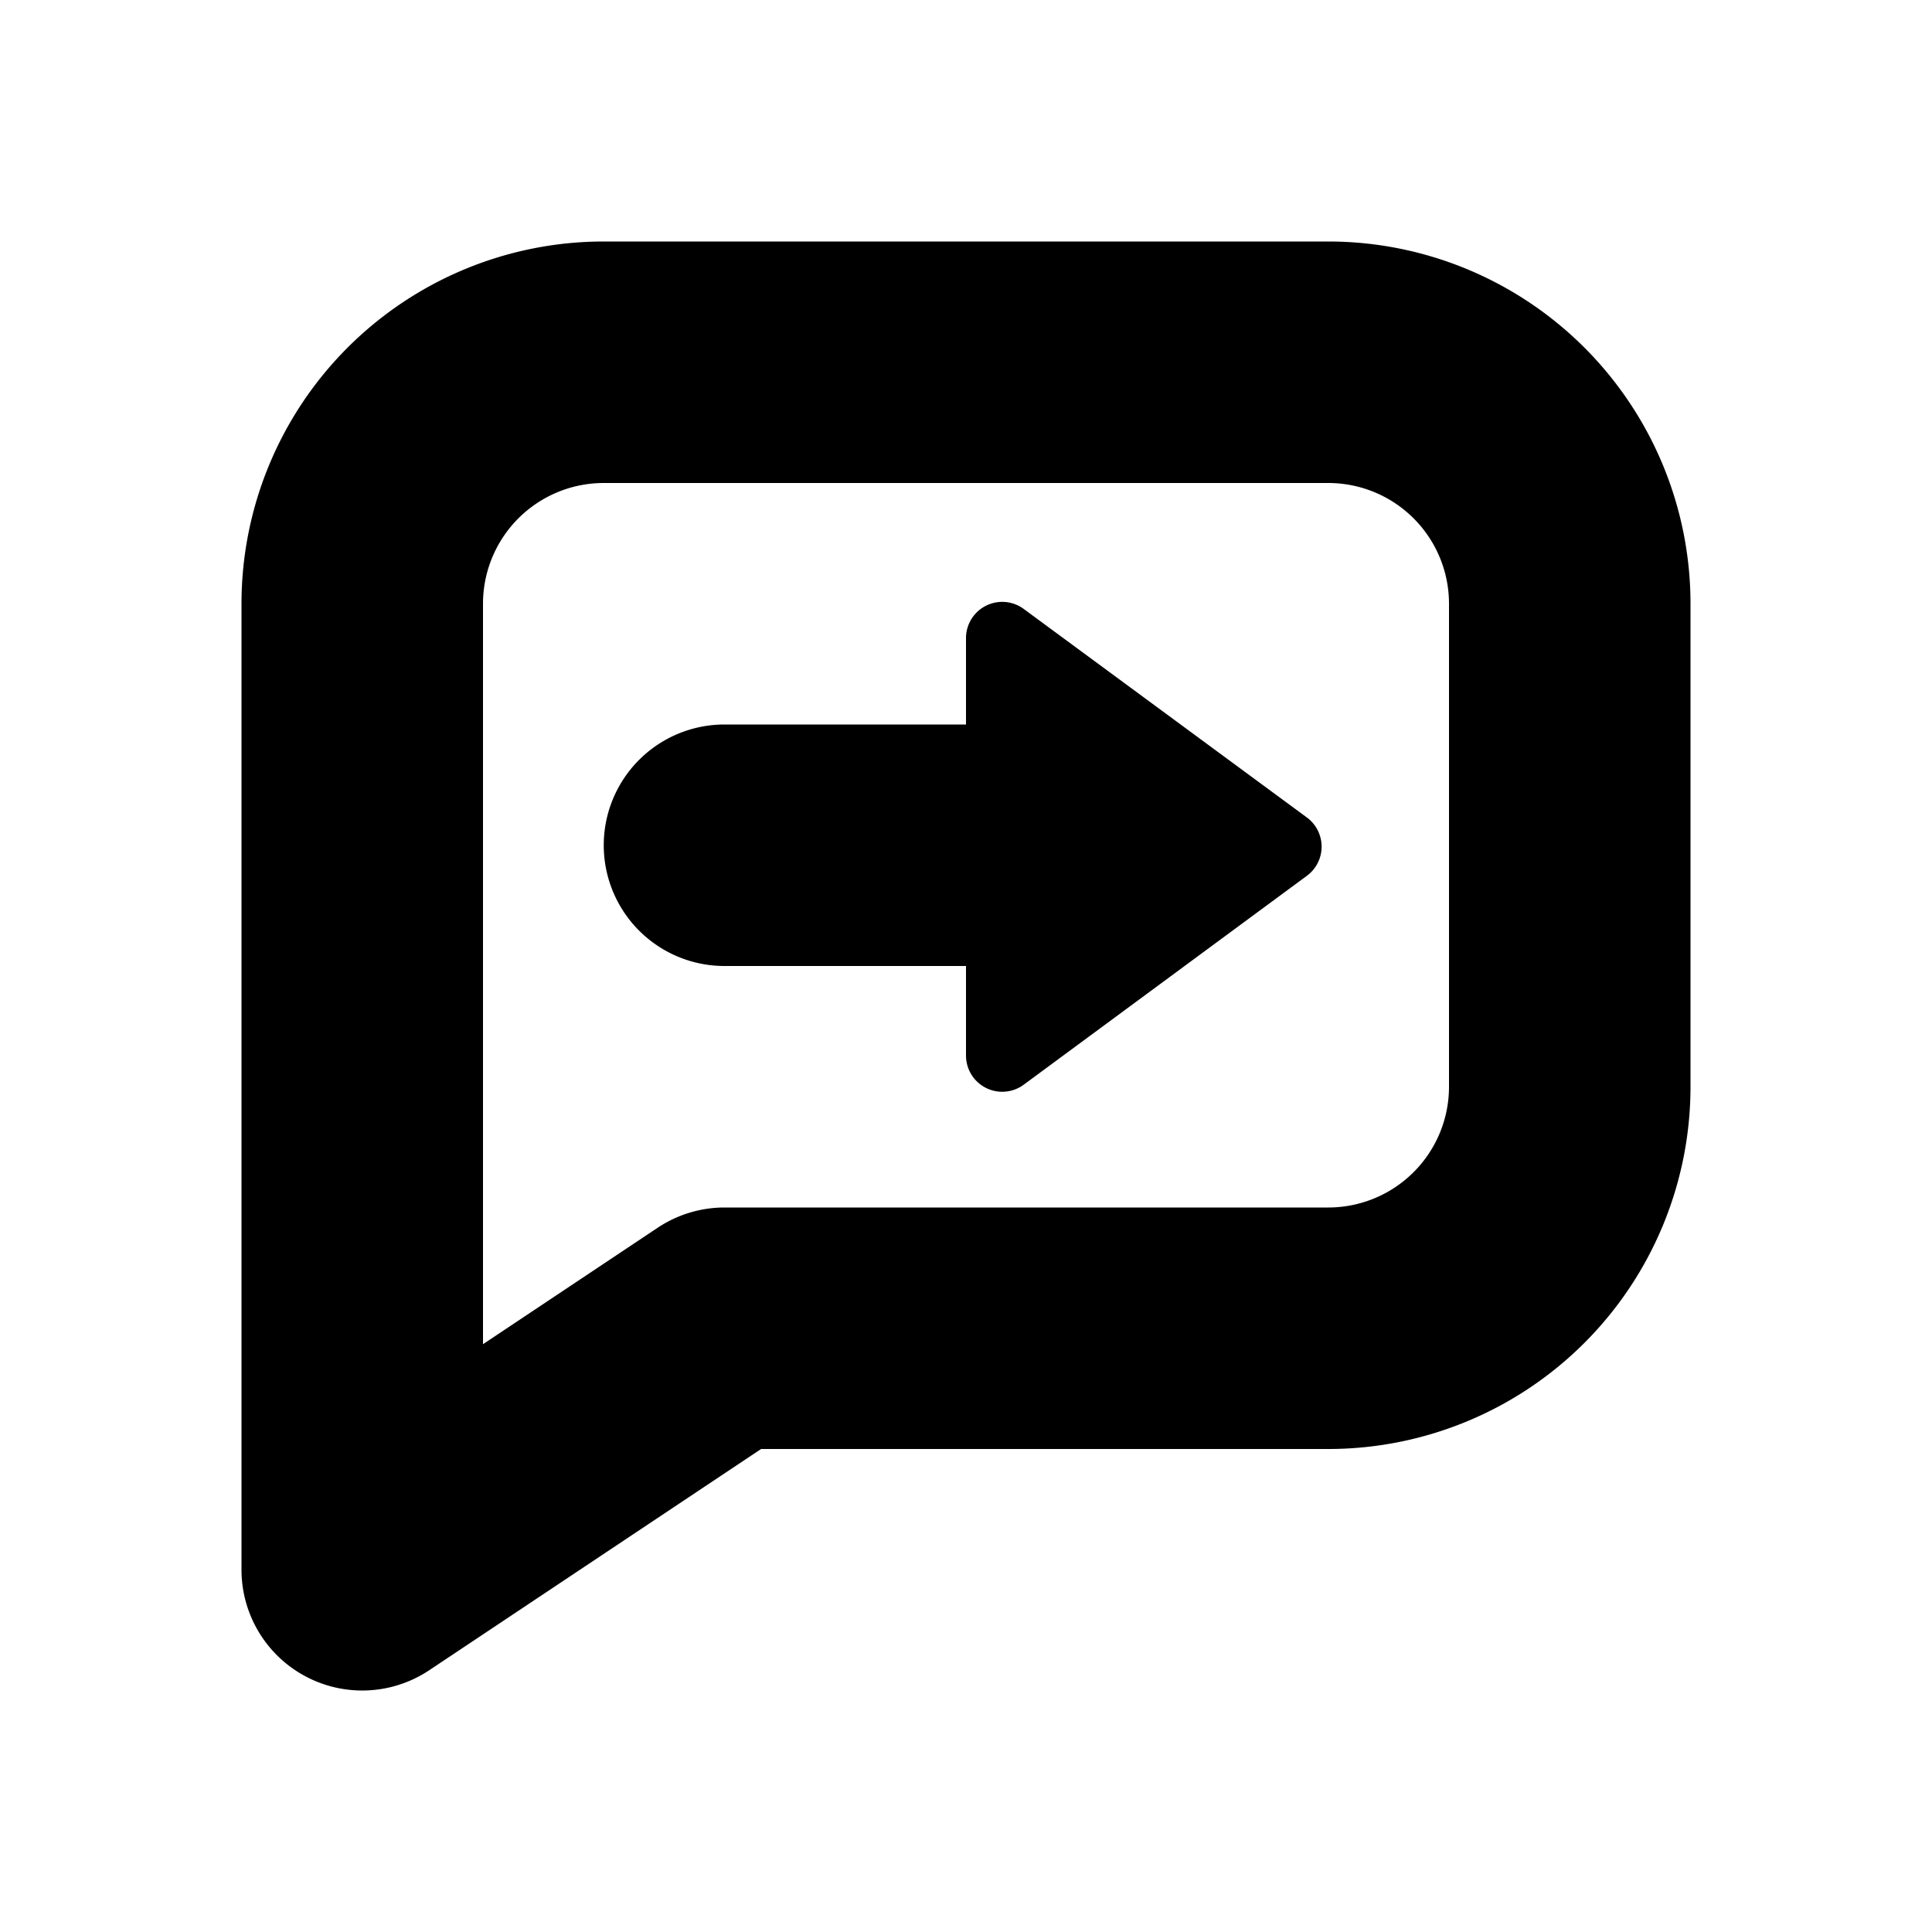 <svg width="16" height="16" viewBox="0 0 16 16" xmlns="http://www.w3.org/2000/svg" xmlns:xlink="http://www.w3.org/1999/xlink"><title>icn/comment-next</title><defs><path d="M6.303 12l-2.748 1.832A1 1 0 0 1 2 13V5a3 3 0 0 1 3-3h6a3 3 0 0 1 3 3v4a3 3 0 0 1-3 3H6.303zM4 11.132l1.446-.964A1 1 0 0 1 6 10h5a1 1 0 0 0 1-1V5a1 1 0 0 0-1-1H5a1 1 0 0 0-1 1v6.132zM8 8H6a1 1 0 1 1 0-2h2v-.715a.3.3 0 0 1 .478-.242l2.345 1.727a.3.3 0 0 1 0 .483l-2.345 1.73A.3.3 0 0 1 8 8.742V8z" id="a"/></defs><use fill="#000" fill-rule="nonzero" xlink:href="#a"/></svg>